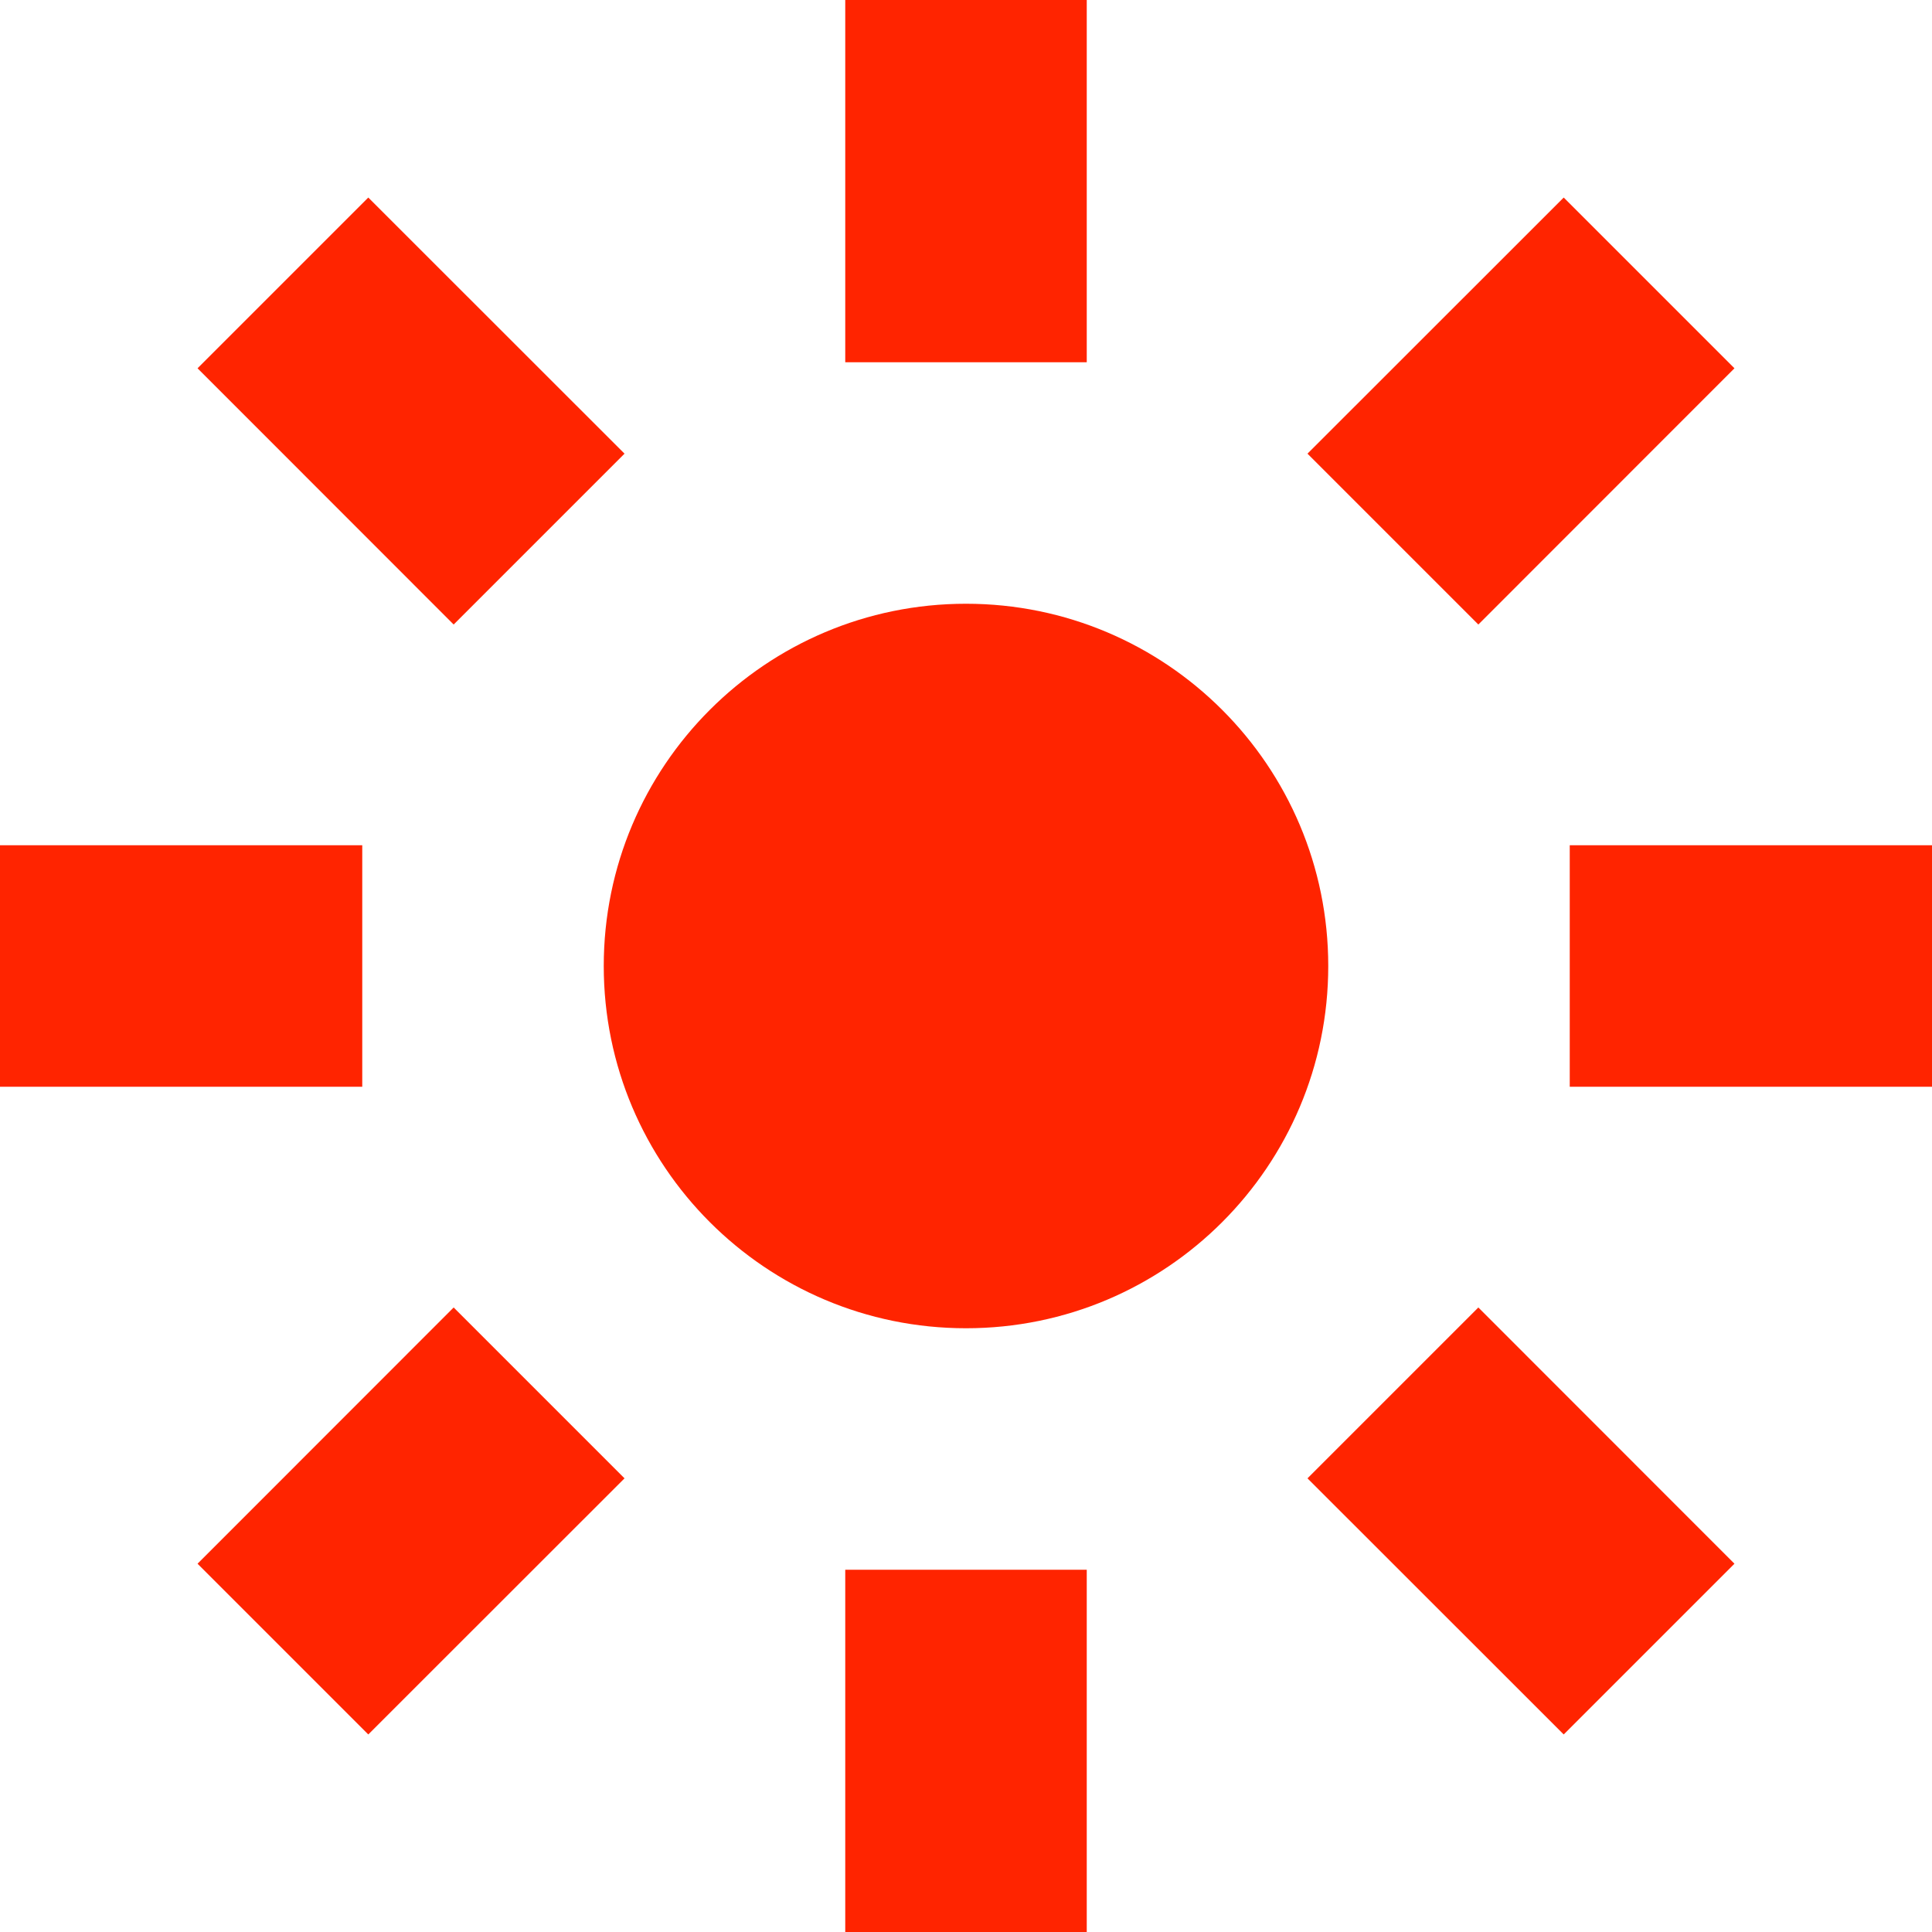 <?xml version="1.0" ?><svg fill="#FF2400" height="16" viewBox="0 0 16 16" width="16" style="transform-origin:center center;transform:rotate(22.5deg)" xmlns="http://www.w3.org/2000/svg"><path d="M7 3V0H9V3H7Z"/><path d="M9 13V16H7V13H9Z"/><path d="M11 8C11 9.657 9.657 11 8 11C6.343 11 5 9.657 5 8C5 6.343 6.343 5 8 5C9.657 5 11 6.343 11 8Z"/><path d="M0 9H3V7H0V9Z"/><path d="M16 7H13V9H16V7Z"/><path d="M3.757 5.172L1.636 3.05L3.05 1.636L5.172 3.757L3.757 5.172Z"/><path d="M12.243 10.828L14.364 12.95L12.95 14.364L10.828 12.243L12.243 10.828Z"/><path d="M3.05 14.364L5.172 12.243L3.757 10.828L1.636 12.95L3.05 14.364Z"/><path d="M12.95 1.636L10.828 3.757L12.243 5.172L14.364 3.05L12.95 1.636Z"/></svg>